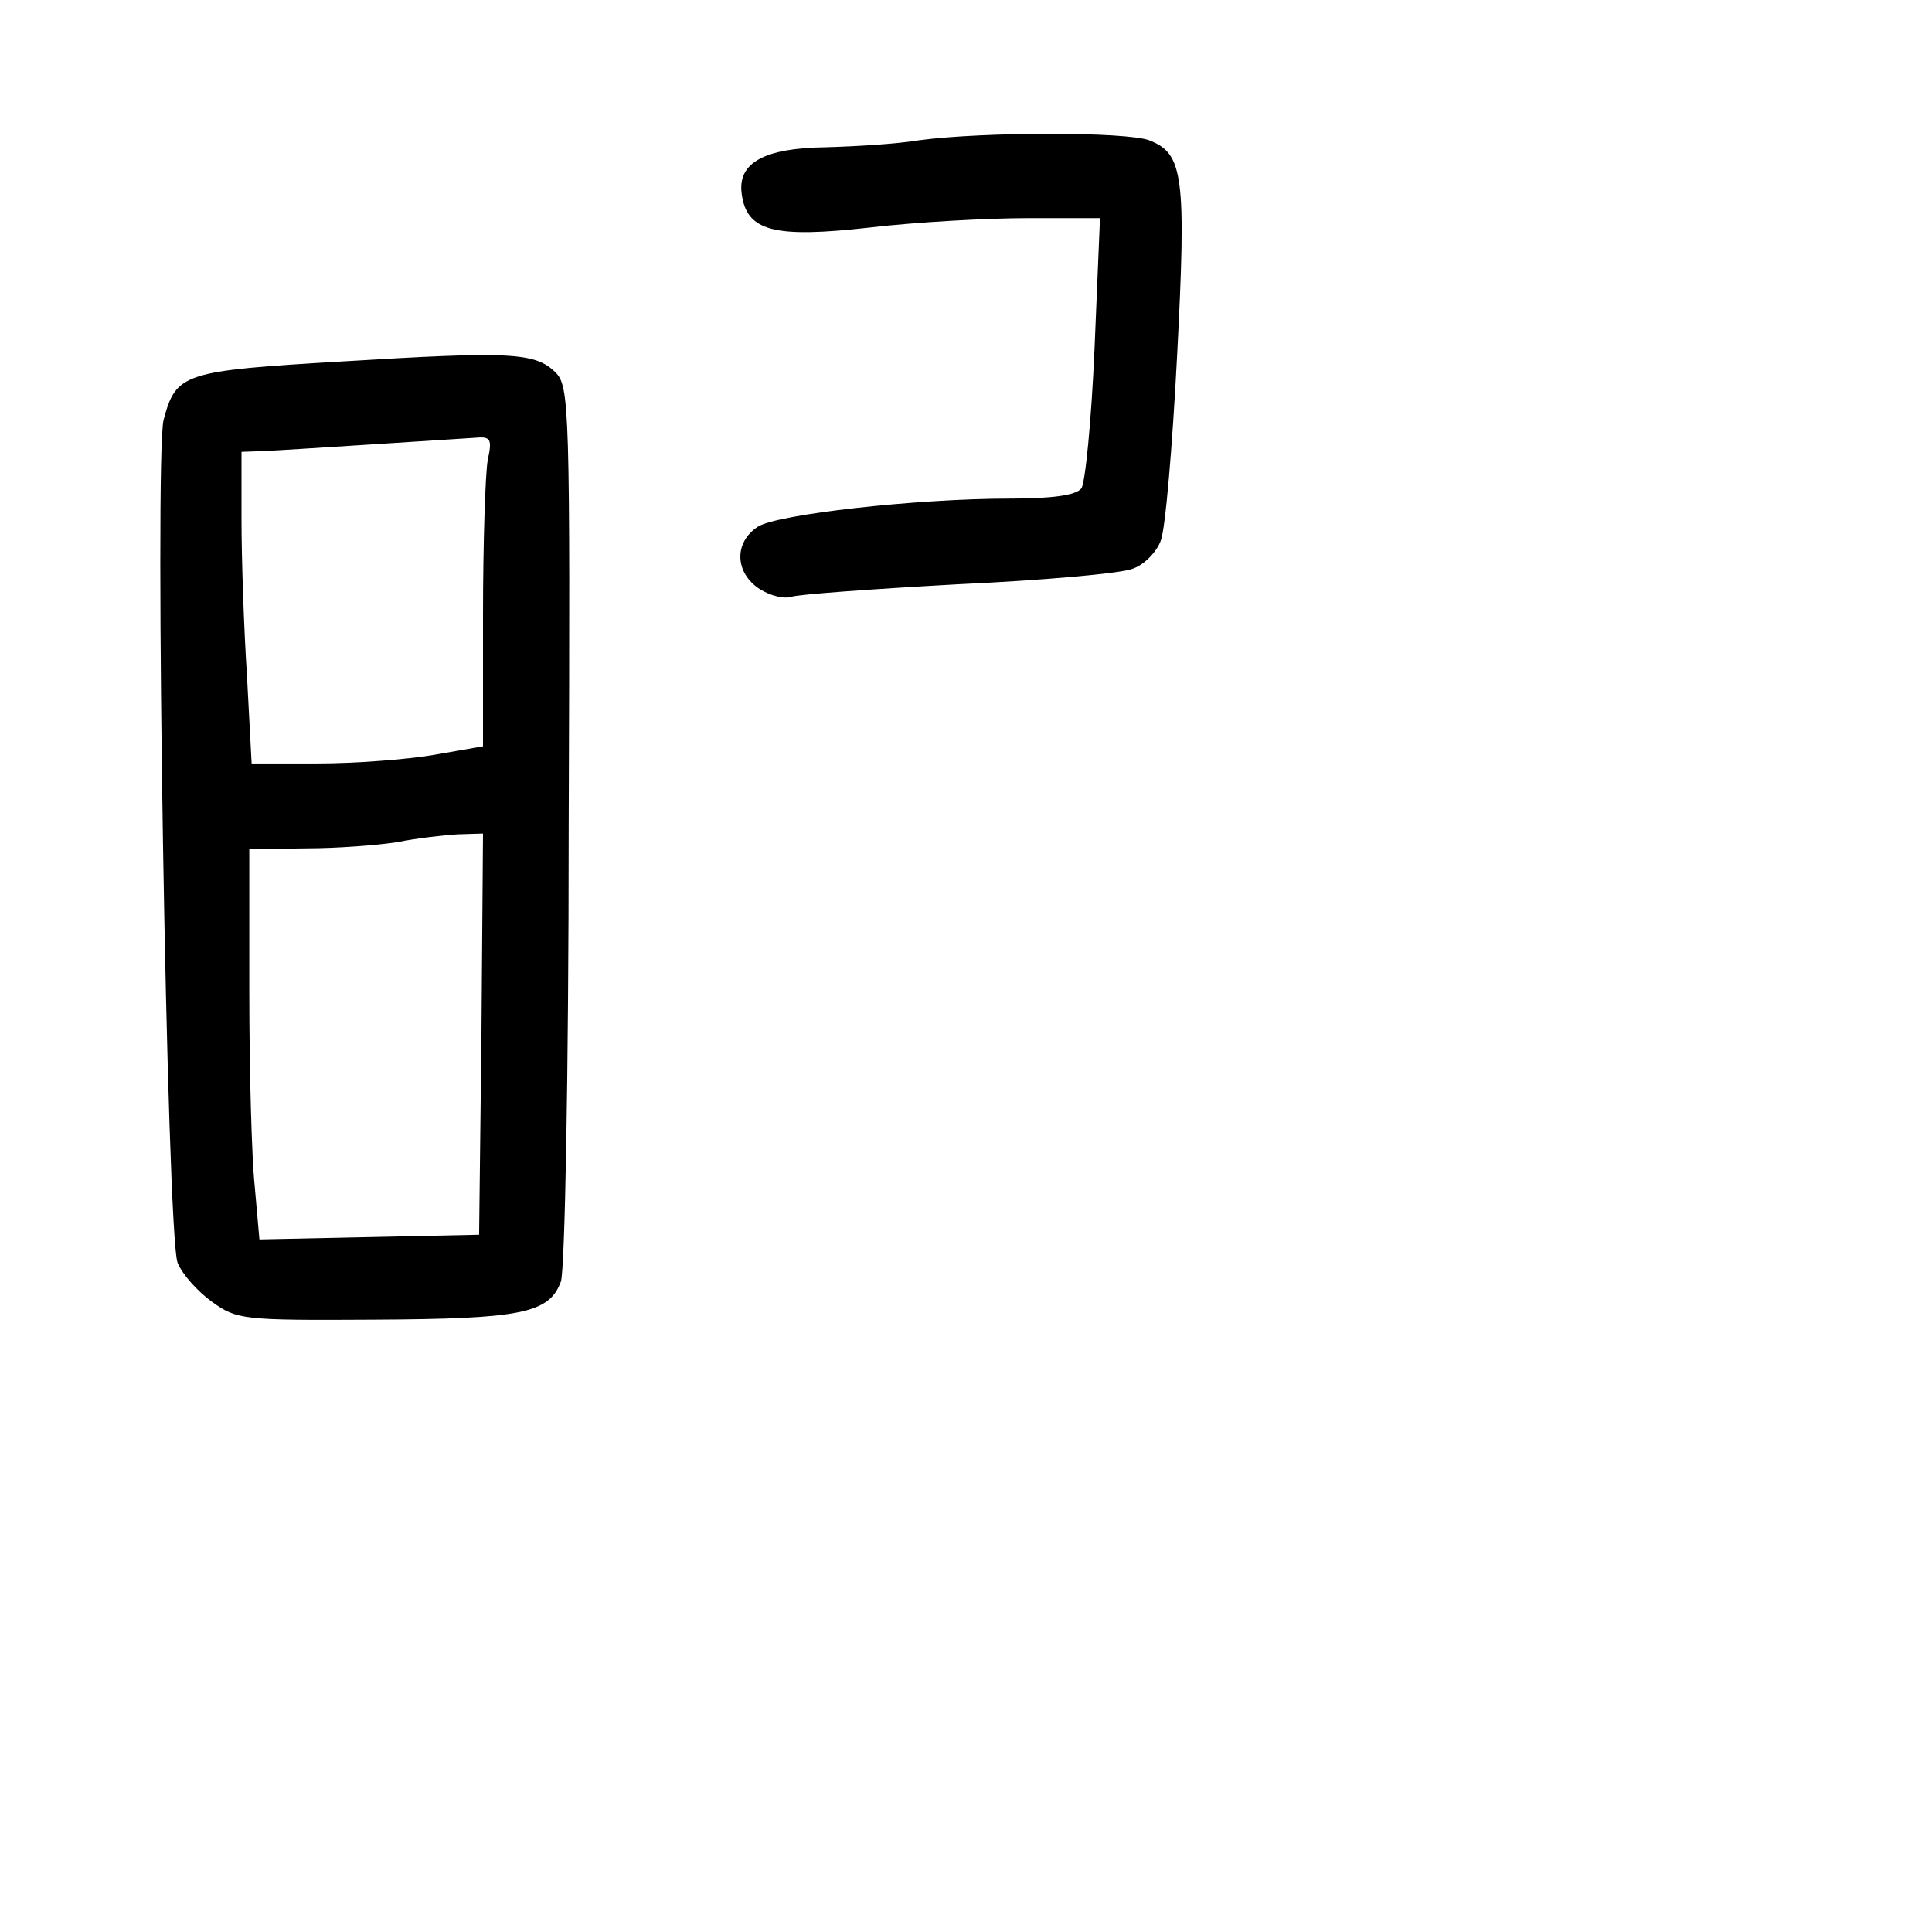 <?xml version="1.0" standalone="no"?>
<!DOCTYPE svg PUBLIC "-//W3C//DTD SVG 20010904//EN"
 "http://www.w3.org/TR/2001/REC-SVG-20010904/DTD/svg10.dtd">
<svg version="1.0" xmlns="http://www.w3.org/2000/svg"
 width="248pt" height="248pt" viewBox="0 0 248 248"
 preserveAspectRatio="xMidYMid meet">
<g transform="translate(0,248) scale(0.1,-0.1)"
fill="#000000" stroke="none">
<path d="M1180 2300 c-30 -5 -84 -8 -120 -9 -79 -1 -113 -20 -108 -59 6 -49
41 -58 165 -44 60 7 151 12 202 12 l93 0 -7 -167 c-4 -93 -12 -174 -17 -180
-7 -9 -39 -13 -92 -13 -119 0 -298 -20 -323 -36 -31 -20 -30 -59 2 -80 14 -9
32 -13 41 -10 8 3 104 10 213 16 109 5 211 14 225 20 15 5 31 22 36 36 6 15
15 122 21 238 12 231 8 259 -36 276 -30 11 -213 11 -295 0z"/>
<path d="M439 2016 c-204 -12 -213 -15 -229 -75 -12 -47 4 -1046 18 -1082 6
-15 26 -37 44 -50 32 -23 39 -24 208 -23 189 1 225 8 240 49 5 14 10 260 10
586 2 538 1 563 -17 581 -26 26 -60 27 -274 14z m187 -127 c-3 -17 -6 -107 -6
-199 l0 -168 -63 -11 c-35 -6 -102 -11 -149 -11 l-85 0 -6 113 c-4 61 -7 151
-7 200 l0 87 28 1 c26 1 222 14 271 17 21 2 23 -1 17 -29z m-8 -736 l-3 -258
-141 -3 -141 -3 -6 68 c-4 38 -7 150 -7 251 l0 182 73 1 c39 0 92 4 117 8 25
5 60 9 78 10 l32 1 -2 -257z"/>
</g>
</svg>
